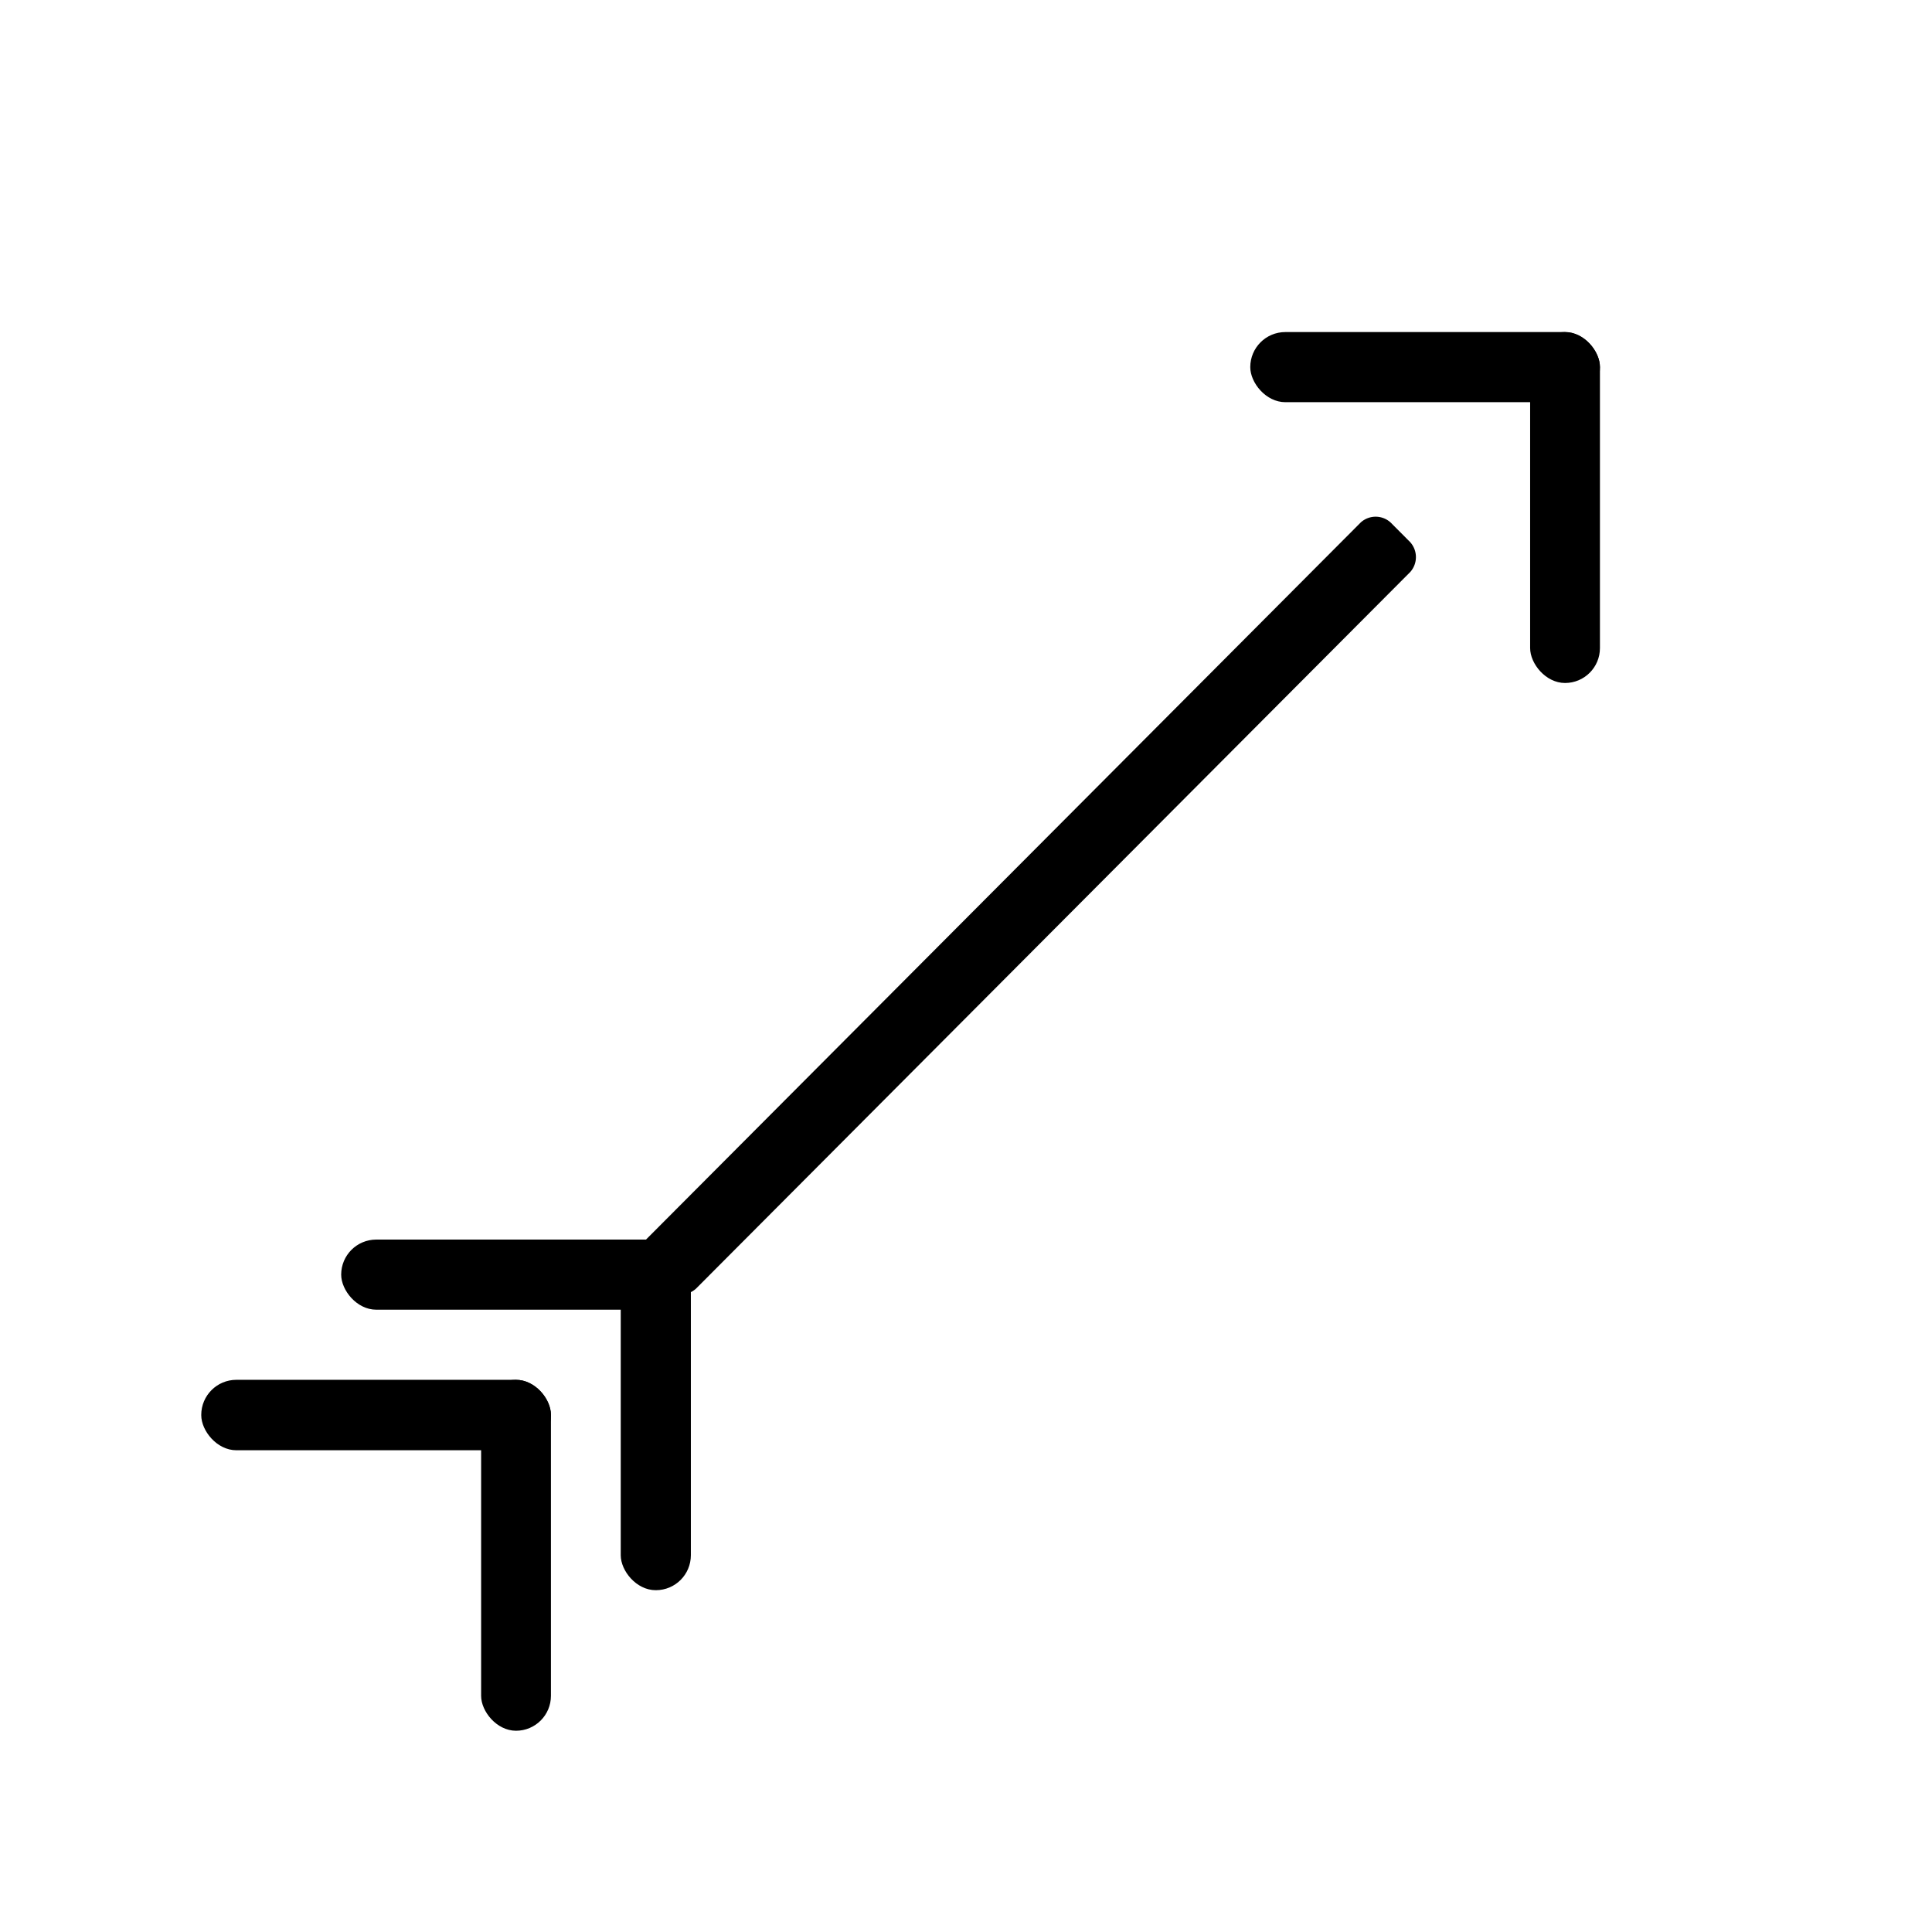 <svg id="caruazu" xmlns="http://www.w3.org/2000/svg" width="192" height="192" viewBox="0 0 192 192">
  <title>Caruazu</title>
<defs>
    <style>
      .cls-1 {
        fill-rule: evenodd;
      }
    </style>
  </defs>
  <g id="penas">
    <rect id="pena_inferior_vertical" data-name="pena inferior vertical" x="47.813" y="137.125" width="6.938" height="34.875" rx="3.469" ry="3.469"/>
    <rect id="pena_inferior_horizontal" data-name="pena inferior horizontal" x="20" y="137.125" width="34.75" height="7" rx="3.489" ry="3.489"/>
    <rect id="pena_superior_vertical" data-name="pena superior vertical" x="61.688" y="123.188" width="6.969" height="34.843" rx="3.475" ry="3.475"/>
    <rect id="pena_superior_horizontal" data-name="pena superior horizontal" x="33.906" y="123.188" width="34.75" height="6.968" rx="3.484" ry="3.484"/>
  </g>
  <path id="Corpo_da_seta" data-name="Corpo da seta" class="cls-1" d="M64.252,123.134l70.98-71.217a2.208,2.208,0,0,1,3.117.16l1.638,1.644a2.225,2.225,0,0,1,.159,3.127L69.167,128.065a2.208,2.208,0,0,1-3.117-.16l-1.638-1.644A2.225,2.225,0,0,1,64.252,123.134Z"/>
  <g id="ponta">
    <rect id="seta_horizontal" data-name="seta horizontal" x="124.25" y="33" width="34.75" height="6.969" rx="3.484" ry="3.484"/>
    <rect id="seta_vertical" data-name="seta vertical" x="152.063" y="33" width="6.937" height="34.875" rx="3.469" ry="3.469"/>
  </g>
</svg>
